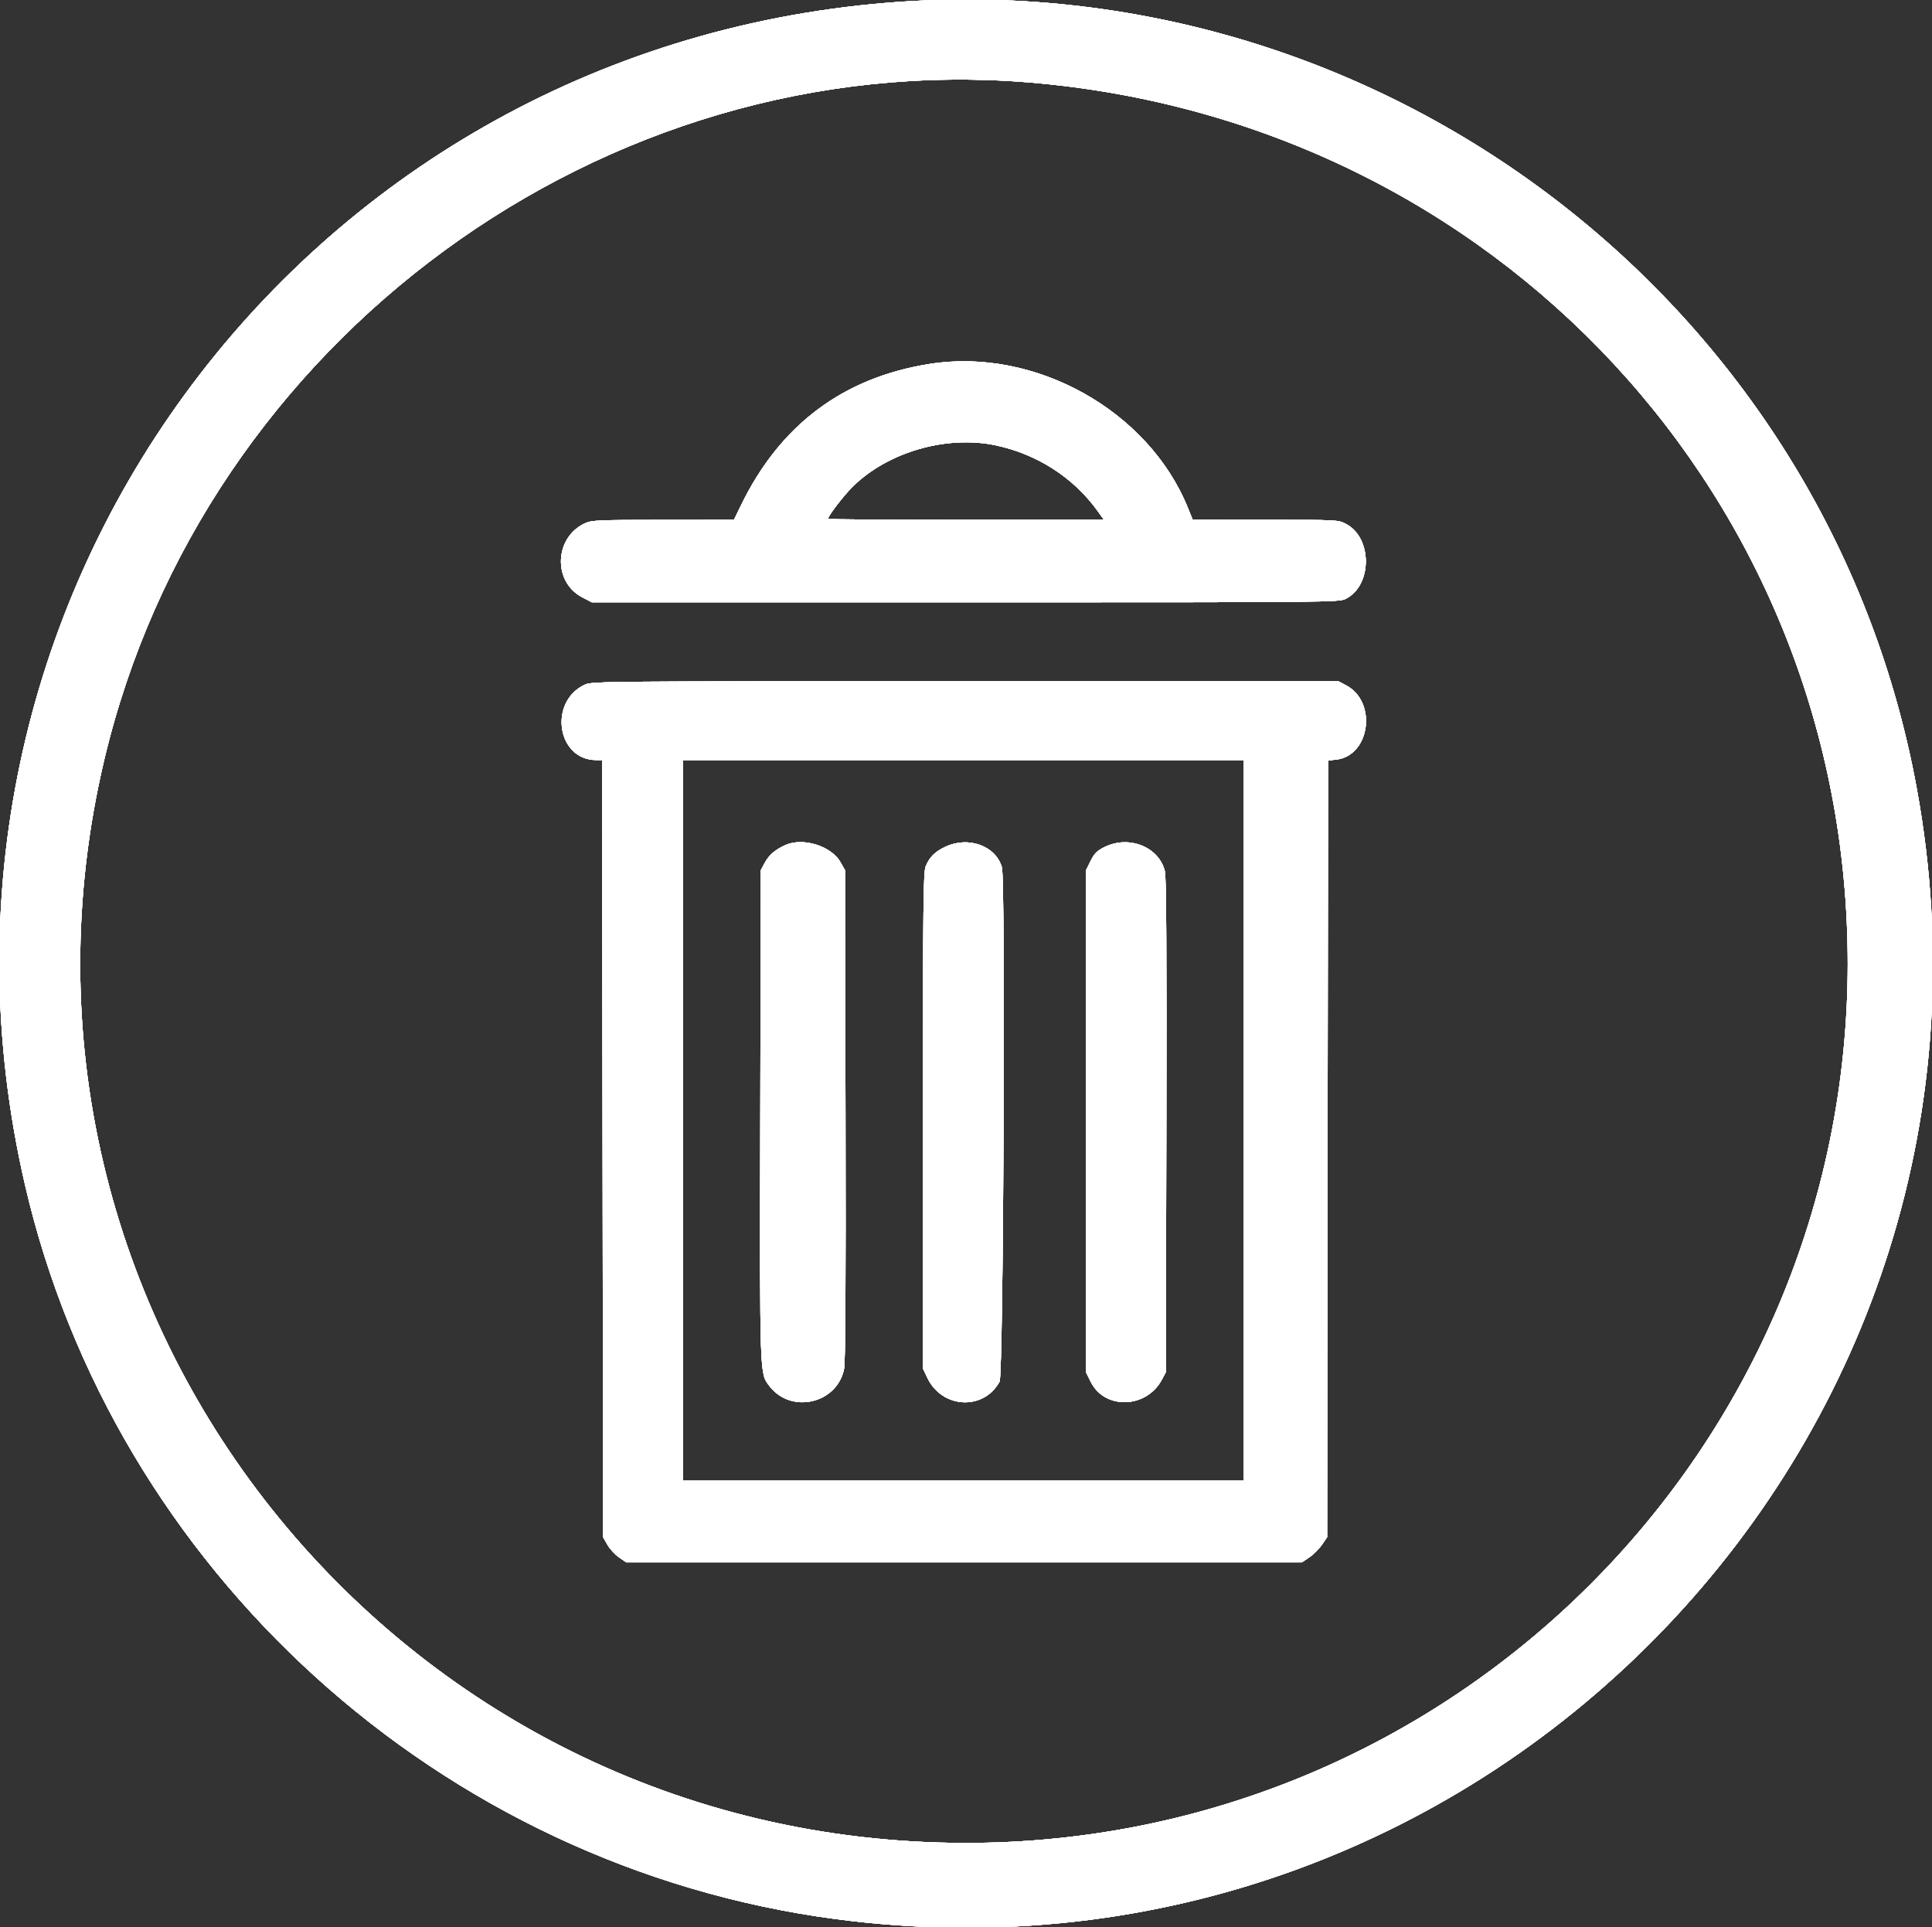 <svg id="svg" version="1.1" width="400" height="398.887" xmlns="http://www.w3.org/2000/svg" xmlns:xlink="http://www.w3.org/1999/xlink" style="display: block;"><rect width="100%" height="100%" fill="#333333" stroke="none"/><g id="svgg"><path id="path0" d="M183.673 0.574 C 61.345 10.608,-22.504 125.522,5.168 245.214 C 23.646 325.141,91.209 386.366,172.913 397.224 C 308.023 415.180,421.324 296.733,396.832 163.136 C 378.420 62.706,285.949 -7.815,183.673 0.574 M213.173 17.075 C 309.743 25.104,382.540 103.482,382.552 199.443 C 382.564 299.995,300.740 381.540,199.893 381.478 C 81.643 381.404,-5.511 271.852,21.570 157.328 C 42.123 70.413,125.002 9.746,213.173 17.075 M192.481 75.333 C 174.595 78.154,161.547 87.921,153.433 104.563 L 151.949 107.607 137.292 107.615 C 123.897 107.622,122.507 107.681,121.150 108.301 C 114.756 111.221,114.396 120.424,120.549 123.639 L 122.534 124.675 199.872 124.675 C 276.358 124.675,277.225 124.667,278.657 123.937 C 284.131 121.144,284.157 111.353,278.699 108.470 C 277.065 107.607,277.050 107.607,262.001 107.602 L 246.939 107.598 245.923 105.097 C 237.738 84.952,214.291 71.893,192.481 75.333 M206.191 92.189 C 214.774 94.016,222.292 98.868,227.267 105.793 L 228.570 107.607 199.999 107.607 C 184.285 107.607,171.429 107.514,171.429 107.401 C 171.429 106.810,174.580 102.692,176.483 100.795 C 183.737 93.568,195.989 90.019,206.191 92.189 M121.150 141.694 C 113.503 145.177,115.288 157.328,123.446 157.328 L 124.669 157.328 124.765 237.755 L 124.861 318.182 125.761 319.754 C 126.256 320.618,127.327 321.787,128.141 322.351 L 129.621 323.377 199.597 323.377 L 269.573 323.377 271.121 322.327 C 271.972 321.749,273.140 320.580,273.718 319.729 L 274.768 318.182 274.863 237.803 L 274.959 157.424 276.633 157.236 C 283.673 156.442,285.172 145.285,278.699 141.866 L 277.063 141.002 199.849 141.010 C 125.953 141.018,122.571 141.047,121.150 141.694 M257.514 231.911 L 257.514 306.494 199.443 306.494 L 141.373 306.494 141.373 231.911 L 141.373 157.328 199.443 157.328 L 257.514 157.328 257.514 231.911 M162.591 174.938 C 160.479 175.894,159.198 176.999,158.340 178.603 L 157.514 180.148 157.413 230.794 C 157.305 285.448,157.264 284.231,159.304 286.900 C 163.763 292.732,173.257 290.580,174.748 283.400 C 175.034 282.020,175.125 266.446,175.054 230.794 L 174.954 180.148 174.026 178.494 C 172.134 175.119,166.239 173.286,162.591 174.938 M195.733 175.279 C 193.573 176.298,192.469 177.392,191.669 179.307 C 191.160 180.525,191.095 186.513,191.098 231.992 L 191.102 283.302 191.979 285.158 C 195.016 291.581,203.634 292.055,206.954 285.981 C 207.747 284.530,208.203 182.189,207.429 179.516 C 206.144 175.082,200.492 173.035,195.733 175.279 M228.666 175.347 C 227.111 176.122,226.586 176.647,225.811 178.203 L 224.861 180.109 224.861 232.096 L 224.861 284.084 225.834 286.037 C 228.730 291.849,237.343 291.578,240.554 285.575 L 241.373 284.045 241.479 233.024 C 241.555 196.527,241.468 181.528,241.173 180.334 C 239.930 175.300,233.726 172.826,228.666 175.347 " stroke="none" fill="#ffffff" fill-rule="evenodd"></path><path id="path1" d="M183.673 0.574 C 61.345 10.608,-22.504 125.522,5.168 245.214 C 23.646 325.141,91.209 386.366,172.913 397.224 C 308.023 415.180,421.324 296.733,396.832 163.136 C 378.420 62.706,285.949 -7.815,183.673 0.574 M213.173 17.075 C 309.743 25.104,382.540 103.482,382.552 199.443 C 382.564 299.995,300.740 381.540,199.893 381.478 C 81.643 381.404,-5.511 271.852,21.570 157.328 C 42.123 70.413,125.002 9.746,213.173 17.075 M192.481 75.333 C 174.595 78.154,161.547 87.921,153.433 104.563 L 151.949 107.607 137.292 107.615 C 123.897 107.622,122.507 107.681,121.150 108.301 C 114.756 111.221,114.396 120.424,120.549 123.639 L 122.534 124.675 199.872 124.675 C 276.358 124.675,277.225 124.667,278.657 123.937 C 284.131 121.144,284.157 111.353,278.699 108.470 C 277.065 107.607,277.050 107.607,262.001 107.602 L 246.939 107.598 245.923 105.097 C 237.738 84.952,214.291 71.893,192.481 75.333 M206.191 92.189 C 214.774 94.016,222.292 98.868,227.267 105.793 L 228.570 107.607 199.999 107.607 C 184.285 107.607,171.429 107.514,171.429 107.401 C 171.429 106.810,174.580 102.692,176.483 100.795 C 183.737 93.568,195.989 90.019,206.191 92.189 M121.150 141.694 C 113.503 145.177,115.288 157.328,123.446 157.328 L 124.669 157.328 124.765 237.755 L 124.861 318.182 125.761 319.754 C 126.256 320.618,127.327 321.787,128.141 322.351 L 129.621 323.377 199.597 323.377 L 269.573 323.377 271.121 322.327 C 271.972 321.749,273.140 320.580,273.718 319.729 L 274.768 318.182 274.863 237.803 L 274.959 157.424 276.633 157.236 C 283.673 156.442,285.172 145.285,278.699 141.866 L 277.063 141.002 199.849 141.010 C 125.953 141.018,122.571 141.047,121.150 141.694 M257.514 231.911 L 257.514 306.494 199.443 306.494 L 141.373 306.494 141.373 231.911 L 141.373 157.328 199.443 157.328 L 257.514 157.328 257.514 231.911 M162.591 174.938 C 160.479 175.894,159.198 176.999,158.340 178.603 L 157.514 180.148 157.413 230.794 C 157.305 285.448,157.264 284.231,159.304 286.900 C 163.763 292.732,173.257 290.580,174.748 283.400 C 175.034 282.020,175.125 266.446,175.054 230.794 L 174.954 180.148 174.026 178.494 C 172.134 175.119,166.239 173.286,162.591 174.938 M195.733 175.279 C 193.573 176.298,192.469 177.392,191.669 179.307 C 191.160 180.525,191.095 186.513,191.098 231.992 L 191.102 283.302 191.979 285.158 C 195.016 291.581,203.634 292.055,206.954 285.981 C 207.747 284.530,208.203 182.189,207.429 179.516 C 206.144 175.082,200.492 173.035,195.733 175.279 M228.666 175.347 C 227.111 176.122,226.586 176.647,225.811 178.203 L 224.861 180.109 224.861 232.096 L 224.861 284.084 225.834 286.037 C 228.730 291.849,237.343 291.578,240.554 285.575 L 241.373 284.045 241.479 233.024 C 241.555 196.527,241.468 181.528,241.173 180.334 C 239.930 175.300,233.726 172.826,228.666 175.347 " stroke="none" fill="#ffffff" fill-rule="evenodd"></path><path id="path2" d="M183.673 0.574 C 61.345 10.608,-22.504 125.522,5.168 245.214 C 23.646 325.141,91.209 386.366,172.913 397.224 C 308.023 415.180,421.324 296.733,396.832 163.136 C 378.420 62.706,285.949 -7.815,183.673 0.574 M213.173 17.075 C 309.743 25.104,382.540 103.482,382.552 199.443 C 382.564 299.995,300.740 381.540,199.893 381.478 C 81.643 381.404,-5.511 271.852,21.570 157.328 C 42.123 70.413,125.002 9.746,213.173 17.075 M192.481 75.333 C 174.595 78.154,161.547 87.921,153.433 104.563 L 151.949 107.607 137.292 107.615 C 123.897 107.622,122.507 107.681,121.150 108.301 C 114.756 111.221,114.396 120.424,120.549 123.639 L 122.534 124.675 199.872 124.675 C 276.358 124.675,277.225 124.667,278.657 123.937 C 284.131 121.144,284.157 111.353,278.699 108.470 C 277.065 107.607,277.050 107.607,262.001 107.602 L 246.939 107.598 245.923 105.097 C 237.738 84.952,214.291 71.893,192.481 75.333 M206.191 92.189 C 214.774 94.016,222.292 98.868,227.267 105.793 L 228.570 107.607 199.999 107.607 C 184.285 107.607,171.429 107.514,171.429 107.401 C 171.429 106.810,174.580 102.692,176.483 100.795 C 183.737 93.568,195.989 90.019,206.191 92.189 M121.150 141.694 C 113.503 145.177,115.288 157.328,123.446 157.328 L 124.669 157.328 124.765 237.755 L 124.861 318.182 125.761 319.754 C 126.256 320.618,127.327 321.787,128.141 322.351 L 129.621 323.377 199.597 323.377 L 269.573 323.377 271.121 322.327 C 271.972 321.749,273.140 320.580,273.718 319.729 L 274.768 318.182 274.863 237.803 L 274.959 157.424 276.633 157.236 C 283.673 156.442,285.172 145.285,278.699 141.866 L 277.063 141.002 199.849 141.010 C 125.953 141.018,122.571 141.047,121.150 141.694 M257.514 231.911 L 257.514 306.494 199.443 306.494 L 141.373 306.494 141.373 231.911 L 141.373 157.328 199.443 157.328 L 257.514 157.328 257.514 231.911 M162.591 174.938 C 160.479 175.894,159.198 176.999,158.340 178.603 L 157.514 180.148 157.413 230.794 C 157.305 285.448,157.264 284.231,159.304 286.900 C 163.763 292.732,173.257 290.580,174.748 283.400 C 175.034 282.020,175.125 266.446,175.054 230.794 L 174.954 180.148 174.026 178.494 C 172.134 175.119,166.239 173.286,162.591 174.938 M195.733 175.279 C 193.573 176.298,192.469 177.392,191.669 179.307 C 191.160 180.525,191.095 186.513,191.098 231.992 L 191.102 283.302 191.979 285.158 C 195.016 291.581,203.634 292.055,206.954 285.981 C 207.747 284.530,208.203 182.189,207.429 179.516 C 206.144 175.082,200.492 173.035,195.733 175.279 M228.666 175.347 C 227.111 176.122,226.586 176.647,225.811 178.203 L 224.861 180.109 224.861 232.096 L 224.861 284.084 225.834 286.037 C 228.730 291.849,237.343 291.578,240.554 285.575 L 241.373 284.045 241.479 233.024 C 241.555 196.527,241.468 181.528,241.173 180.334 C 239.930 175.300,233.726 172.826,228.666 175.347 " stroke="none" fill="#ffffff" fill-rule="evenodd"></path><path id="path3" d="M183.673 0.574 C 61.345 10.608,-22.504 125.522,5.168 245.214 C 23.646 325.141,91.209 386.366,172.913 397.224 C 308.023 415.180,421.324 296.733,396.832 163.136 C 378.420 62.706,285.949 -7.815,183.673 0.574 M213.173 17.075 C 309.743 25.104,382.540 103.482,382.552 199.443 C 382.564 299.995,300.740 381.540,199.893 381.478 C 81.643 381.404,-5.511 271.852,21.570 157.328 C 42.123 70.413,125.002 9.746,213.173 17.075 M192.481 75.333 C 174.595 78.154,161.547 87.921,153.433 104.563 L 151.949 107.607 137.292 107.615 C 123.897 107.622,122.507 107.681,121.150 108.301 C 114.756 111.221,114.396 120.424,120.549 123.639 L 122.534 124.675 199.872 124.675 C 276.358 124.675,277.225 124.667,278.657 123.937 C 284.131 121.144,284.157 111.353,278.699 108.470 C 277.065 107.607,277.050 107.607,262.001 107.602 L 246.939 107.598 245.923 105.097 C 237.738 84.952,214.291 71.893,192.481 75.333 M206.191 92.189 C 214.774 94.016,222.292 98.868,227.267 105.793 L 228.570 107.607 199.999 107.607 C 184.285 107.607,171.429 107.514,171.429 107.401 C 171.429 106.810,174.580 102.692,176.483 100.795 C 183.737 93.568,195.989 90.019,206.191 92.189 M121.150 141.694 C 113.503 145.177,115.288 157.328,123.446 157.328 L 124.669 157.328 124.765 237.755 L 124.861 318.182 125.761 319.754 C 126.256 320.618,127.327 321.787,128.141 322.351 L 129.621 323.377 199.597 323.377 L 269.573 323.377 271.121 322.327 C 271.972 321.749,273.140 320.580,273.718 319.729 L 274.768 318.182 274.863 237.803 L 274.959 157.424 276.633 157.236 C 283.673 156.442,285.172 145.285,278.699 141.866 L 277.063 141.002 199.849 141.010 C 125.953 141.018,122.571 141.047,121.150 141.694 M257.514 231.911 L 257.514 306.494 199.443 306.494 L 141.373 306.494 141.373 231.911 L 141.373 157.328 199.443 157.328 L 257.514 157.328 257.514 231.911 M162.591 174.938 C 160.479 175.894,159.198 176.999,158.340 178.603 L 157.514 180.148 157.413 230.794 C 157.305 285.448,157.264 284.231,159.304 286.900 C 163.763 292.732,173.257 290.580,174.748 283.400 C 175.034 282.020,175.125 266.446,175.054 230.794 L 174.954 180.148 174.026 178.494 C 172.134 175.119,166.239 173.286,162.591 174.938 M195.733 175.279 C 193.573 176.298,192.469 177.392,191.669 179.307 C 191.160 180.525,191.095 186.513,191.098 231.992 L 191.102 283.302 191.979 285.158 C 195.016 291.581,203.634 292.055,206.954 285.981 C 207.747 284.530,208.203 182.189,207.429 179.516 C 206.144 175.082,200.492 173.035,195.733 175.279 M228.666 175.347 C 227.111 176.122,226.586 176.647,225.811 178.203 L 224.861 180.109 224.861 232.096 L 224.861 284.084 225.834 286.037 C 228.730 291.849,237.343 291.578,240.554 285.575 L 241.373 284.045 241.479 233.024 C 241.555 196.527,241.468 181.528,241.173 180.334 C 239.930 175.300,233.726 172.826,228.666 175.347 " stroke="none" fill="#ffffff" fill-rule="evenodd"></path><path id="path4" d="M183.673 0.574 C 61.345 10.608,-22.504 125.522,5.168 245.214 C 23.646 325.141,91.209 386.366,172.913 397.224 C 308.023 415.180,421.324 296.733,396.832 163.136 C 378.420 62.706,285.949 -7.815,183.673 0.574 M213.173 17.075 C 309.743 25.104,382.540 103.482,382.552 199.443 C 382.564 299.995,300.740 381.540,199.893 381.478 C 81.643 381.404,-5.511 271.852,21.570 157.328 C 42.123 70.413,125.002 9.746,213.173 17.075 M192.481 75.333 C 174.595 78.154,161.547 87.921,153.433 104.563 L 151.949 107.607 137.292 107.615 C 123.897 107.622,122.507 107.681,121.150 108.301 C 114.756 111.221,114.396 120.424,120.549 123.639 L 122.534 124.675 199.872 124.675 C 276.358 124.675,277.225 124.667,278.657 123.937 C 284.131 121.144,284.157 111.353,278.699 108.470 C 277.065 107.607,277.050 107.607,262.001 107.602 L 246.939 107.598 245.923 105.097 C 237.738 84.952,214.291 71.893,192.481 75.333 M206.191 92.189 C 214.774 94.016,222.292 98.868,227.267 105.793 L 228.570 107.607 199.999 107.607 C 184.285 107.607,171.429 107.514,171.429 107.401 C 171.429 106.810,174.580 102.692,176.483 100.795 C 183.737 93.568,195.989 90.019,206.191 92.189 M121.150 141.694 C 113.503 145.177,115.288 157.328,123.446 157.328 L 124.669 157.328 124.765 237.755 L 124.861 318.182 125.761 319.754 C 126.256 320.618,127.327 321.787,128.141 322.351 L 129.621 323.377 199.597 323.377 L 269.573 323.377 271.121 322.327 C 271.972 321.749,273.140 320.580,273.718 319.729 L 274.768 318.182 274.863 237.803 L 274.959 157.424 276.633 157.236 C 283.673 156.442,285.172 145.285,278.699 141.866 L 277.063 141.002 199.849 141.010 C 125.953 141.018,122.571 141.047,121.150 141.694 M257.514 231.911 L 257.514 306.494 199.443 306.494 L 141.373 306.494 141.373 231.911 L 141.373 157.328 199.443 157.328 L 257.514 157.328 257.514 231.911 M162.591 174.938 C 160.479 175.894,159.198 176.999,158.340 178.603 L 157.514 180.148 157.413 230.794 C 157.305 285.448,157.264 284.231,159.304 286.900 C 163.763 292.732,173.257 290.580,174.748 283.400 C 175.034 282.020,175.125 266.446,175.054 230.794 L 174.954 180.148 174.026 178.494 C 172.134 175.119,166.239 173.286,162.591 174.938 M195.733 175.279 C 193.573 176.298,192.469 177.392,191.669 179.307 C 191.160 180.525,191.095 186.513,191.098 231.992 L 191.102 283.302 191.979 285.158 C 195.016 291.581,203.634 292.055,206.954 285.981 C 207.747 284.530,208.203 182.189,207.429 179.516 C 206.144 175.082,200.492 173.035,195.733 175.279 M228.666 175.347 C 227.111 176.122,226.586 176.647,225.811 178.203 L 224.861 180.109 224.861 232.096 L 224.861 284.084 225.834 286.037 C 228.730 291.849,237.343 291.578,240.554 285.575 L 241.373 284.045 241.479 233.024 C 241.555 196.527,241.468 181.528,241.173 180.334 C 239.930 175.300,233.726 172.826,228.666 175.347 " stroke="none" fill="#ffffff" fill-rule="evenodd"></path></g></svg>
